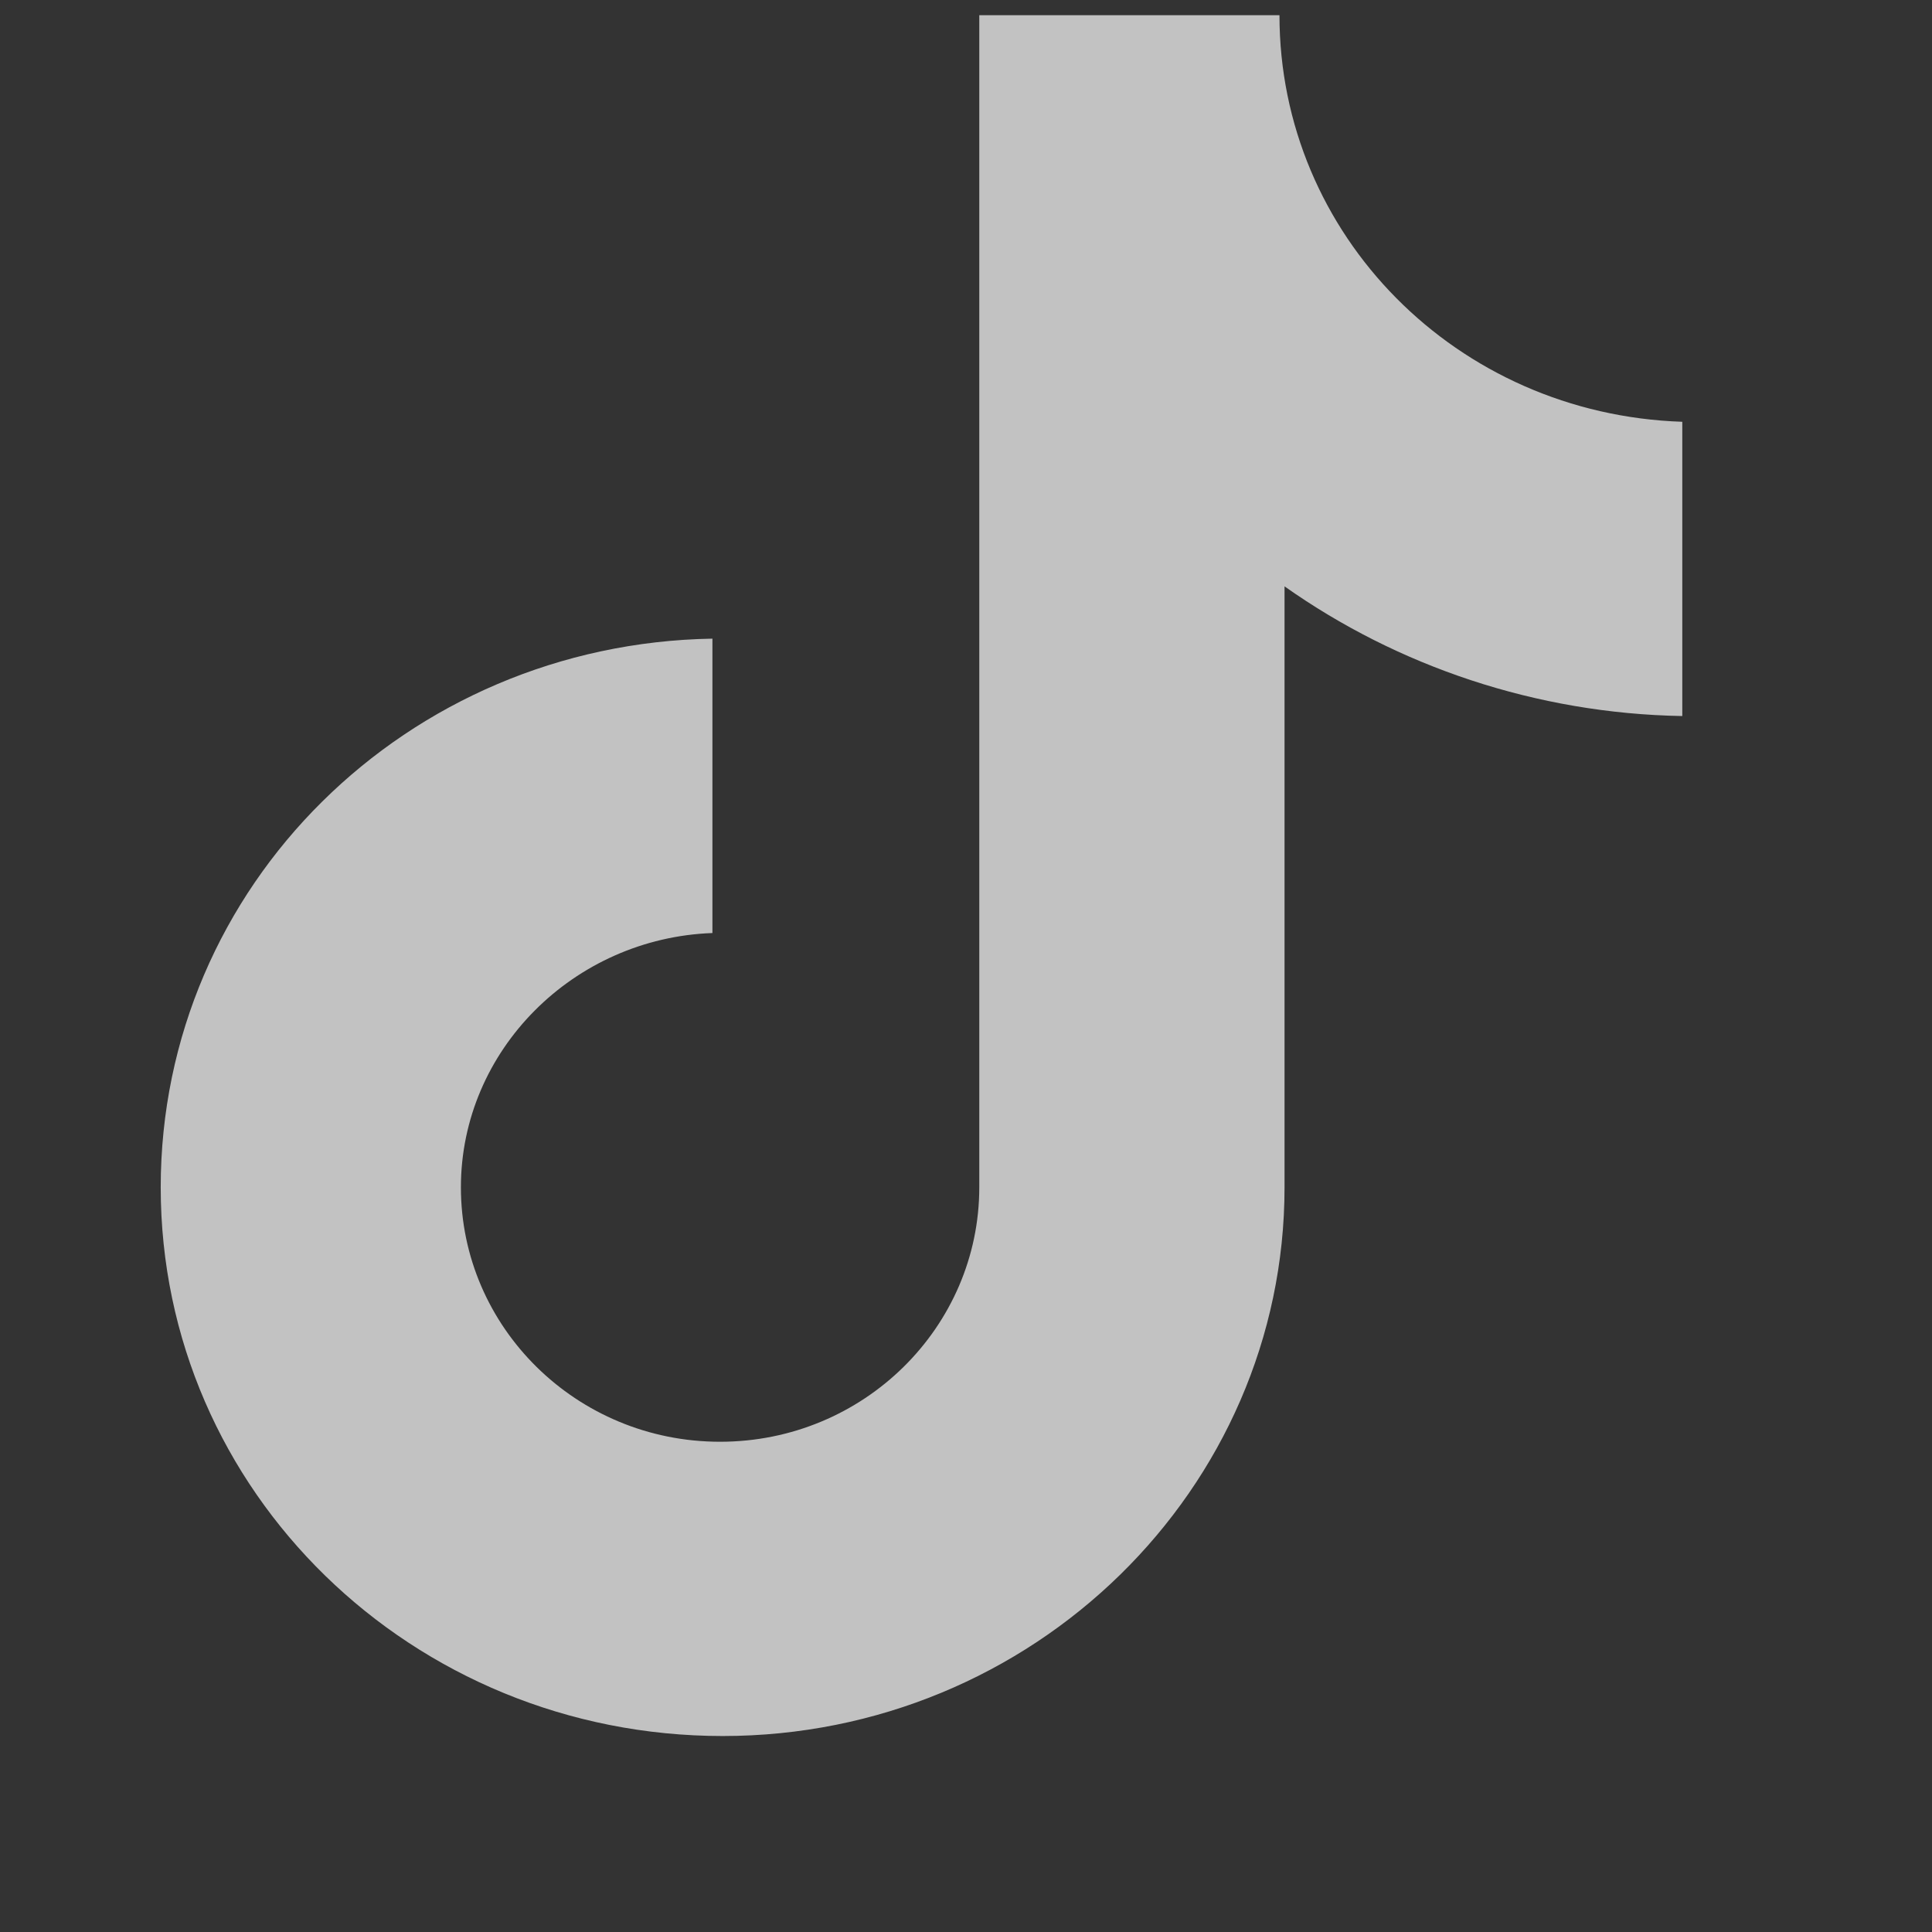<svg width="16" height="16" viewBox="0 0 16 16" fill="none" xmlns="http://www.w3.org/2000/svg">
<rect x="0" y="0" width="16" height="16" fill="#333333" stroke="none"/>
<g opacity="0.7" clip-path="url(#clip0_628_16136)">
<g clip-path="url(#clip1_628_16136)">
<path d="M10.596 0.126H8.11V9.833C8.11 10.99 7.153 11.94 5.963 11.94C4.773 11.94 3.817 10.99 3.817 9.833C3.817 8.697 4.752 7.768 5.9 7.727V5.289C3.371 5.331 1.331 7.334 1.331 9.833C1.331 12.353 3.414 14.377 5.985 14.377C8.556 14.377 10.638 12.332 10.638 9.833V4.856C11.573 5.517 12.721 5.909 13.932 5.93V3.493C12.062 3.431 10.596 1.944 10.596 0.126Z" fill="white"/>
</g>
</g>
<defs>
<clipPath id="clip0_628_16136">
<rect width="12.908" height="14.845" fill="white" transform="translate(1.331)"/>
</clipPath>
<clipPath id="clip1_628_16136">
<rect width="12.908" height="14.845" fill="white" transform="translate(1.331)"/>
</clipPath>
</defs>
</svg>
